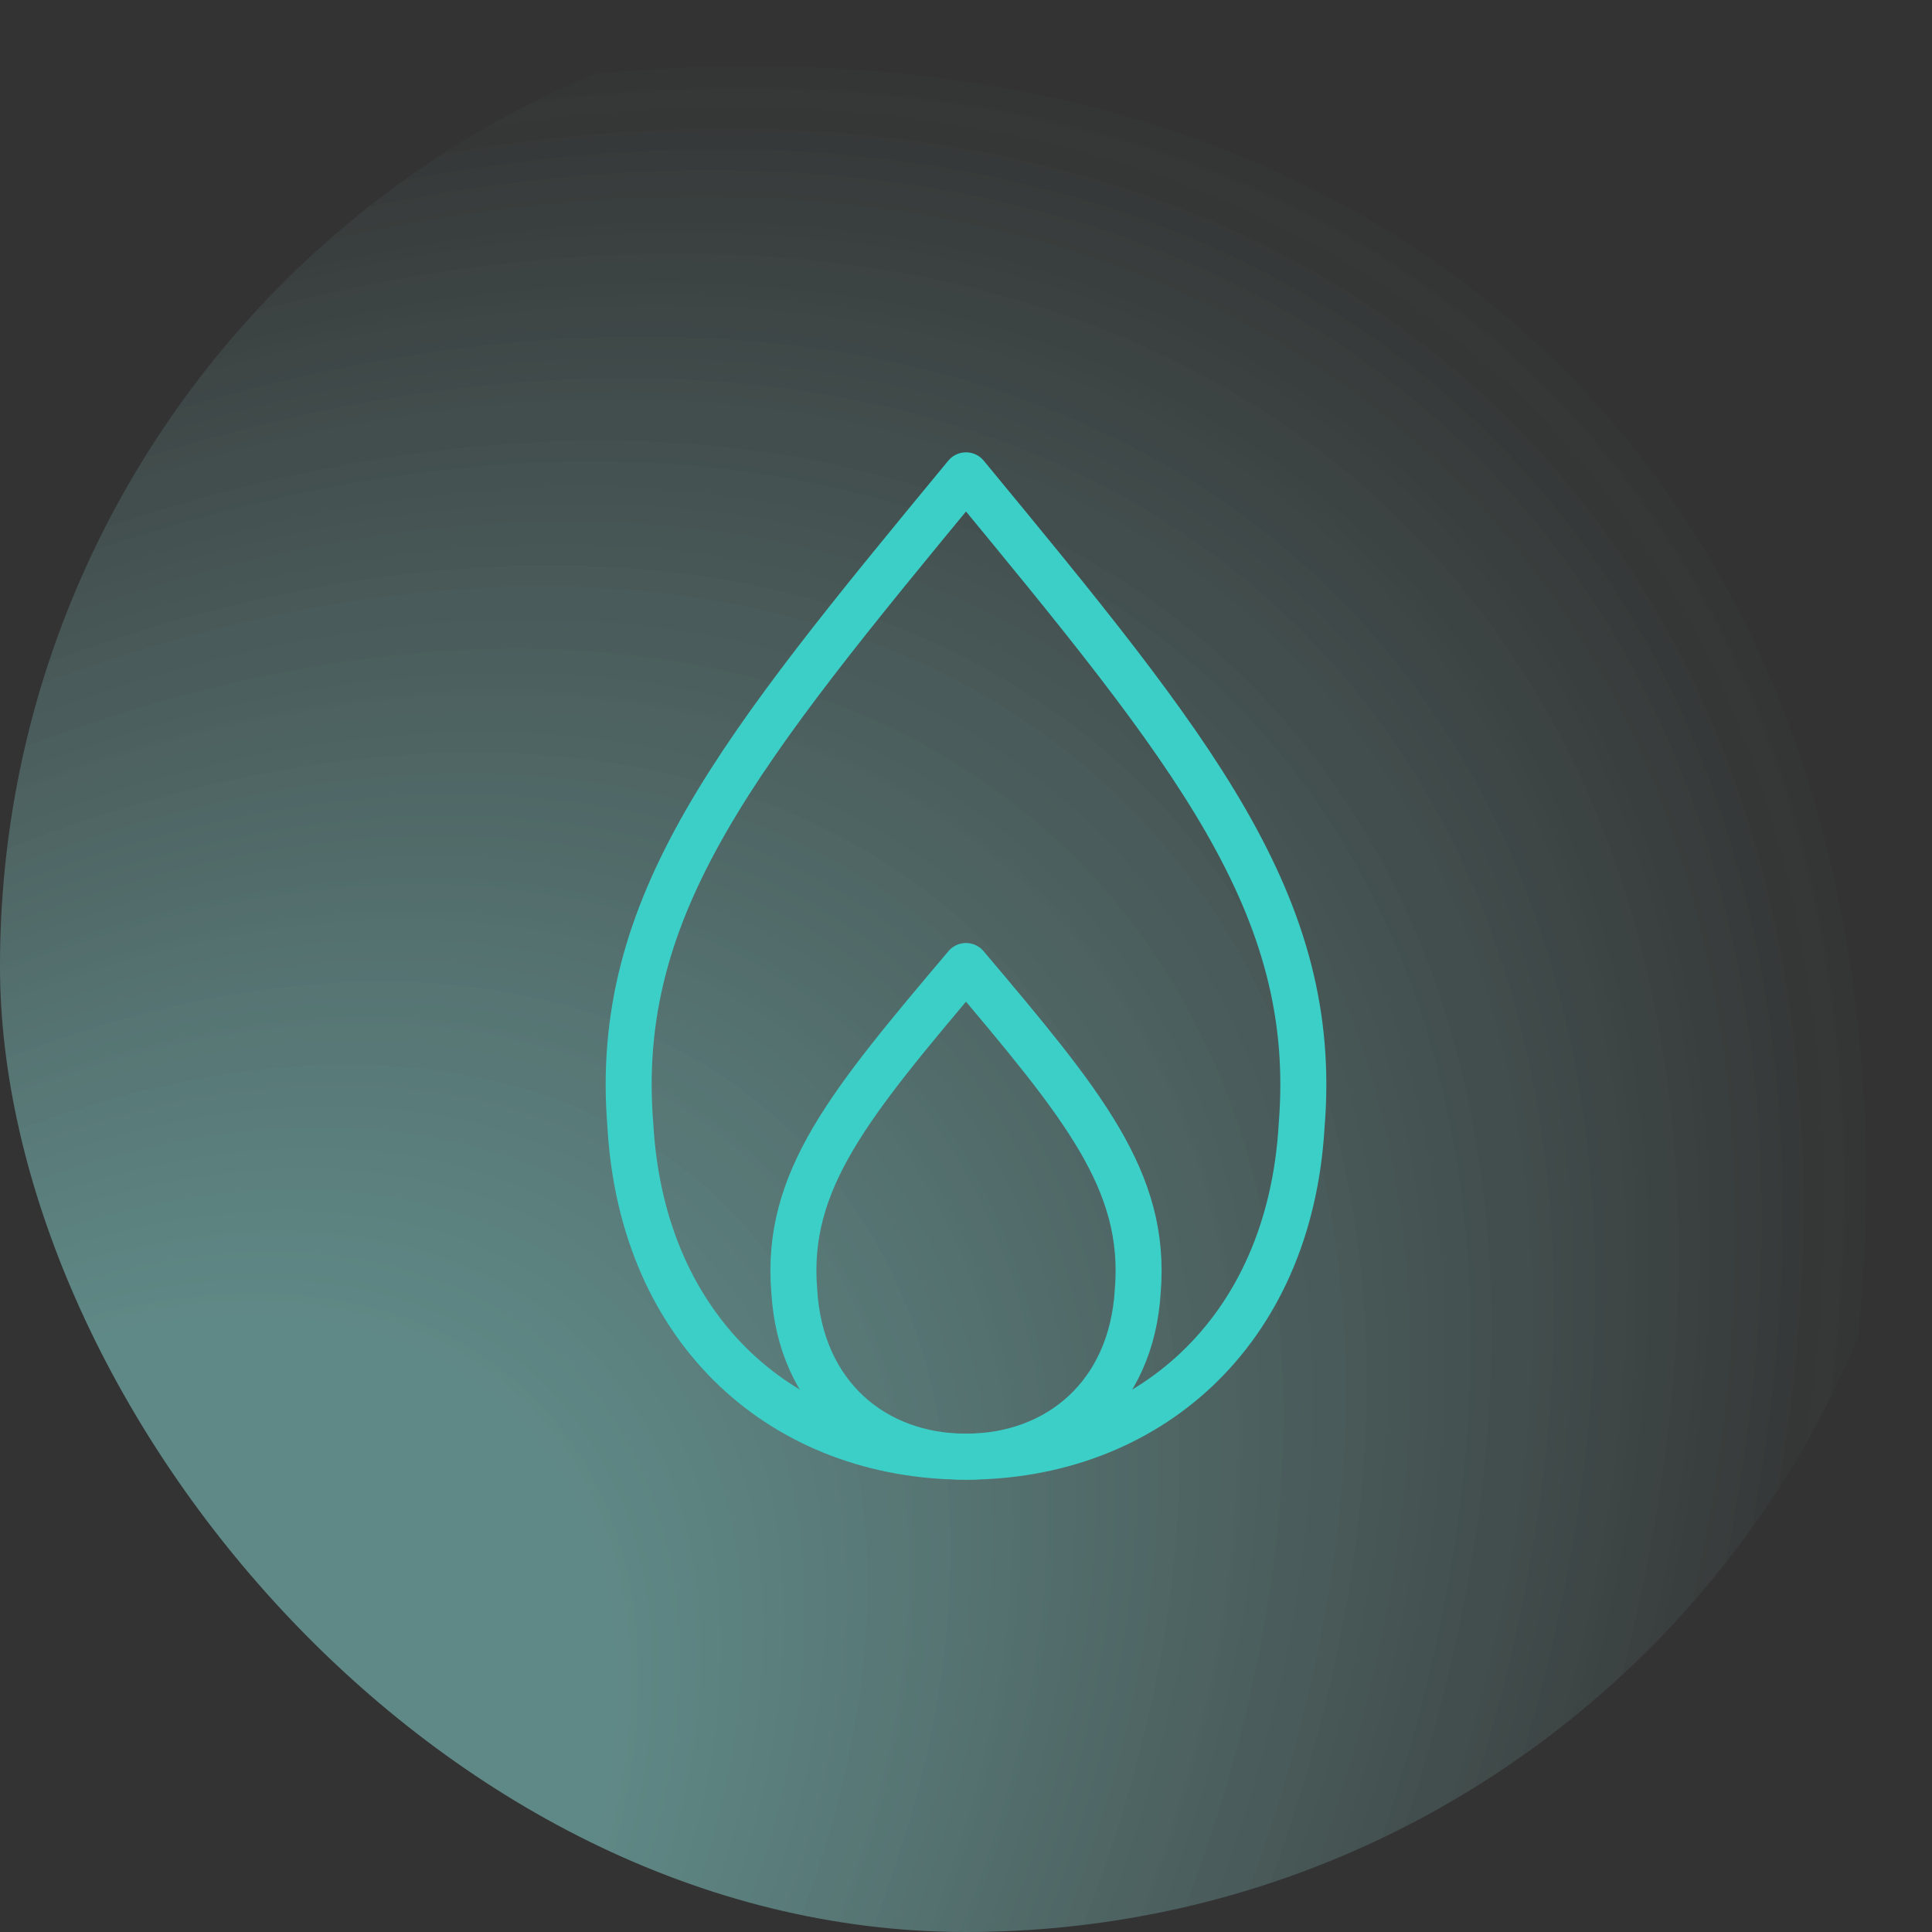 <svg width="96" height="96" viewBox="0 0 96 96" fill="none" xmlns="http://www.w3.org/2000/svg">
<rect x="0" y="0" width="96" height="96" fill="#333333" stroke="none"/>
<rect width="96" height="96" rx="48" fill="url(#paint0_radial)"/>
<rect width="96" height="96" rx="48" fill="url(#paint1_radial)"/>
<path d="M56.534 64.152C56.229 69.333 52.572 72.381 48 72.381C43.429 72.381 39.772 69.333 39.467 64.152C39.01 58.667 42.21 54.857 48 48C53.791 54.857 56.991 58.667 56.534 64.152Z" stroke="#3CCFC7" stroke-width="2.286" stroke-miterlimit="10" stroke-linecap="round" stroke-linejoin="round"/>
<path d="M64.678 55.924C64.082 66.286 56.935 72.381 48 72.381C39.066 72.381 31.918 66.286 31.323 55.924C30.429 44.953 36.683 37.333 48 23.619C59.317 37.333 65.571 44.953 64.678 55.924Z" stroke="#3CCFC7" stroke-width="2.286" stroke-miterlimit="10" stroke-linecap="round" stroke-linejoin="round"/>
<defs>
<radialGradient id="paint0_radial" cx="0" cy="0" r="1" gradientUnits="userSpaceOnUse" gradientTransform="translate(-4.77144e-06 96) rotate(-45) scale(135.765 90.655)">
<stop offset="0.263" stop-color="white" stop-opacity="0.24"/>
<stop offset="0.811" stop-color="white" stop-opacity="0"/>
</radialGradient>
<radialGradient id="paint1_radial" cx="0" cy="0" r="1" gradientUnits="userSpaceOnUse" gradientTransform="translate(-4.77144e-06 96) rotate(-45) scale(135.765 90.655)">
<stop offset="0.263" stop-color="#50FFF5" stop-opacity="0.24"/>
<stop offset="0.811" stop-color="#50FFF5" stop-opacity="0"/>
</radialGradient>
</defs>
</svg>
